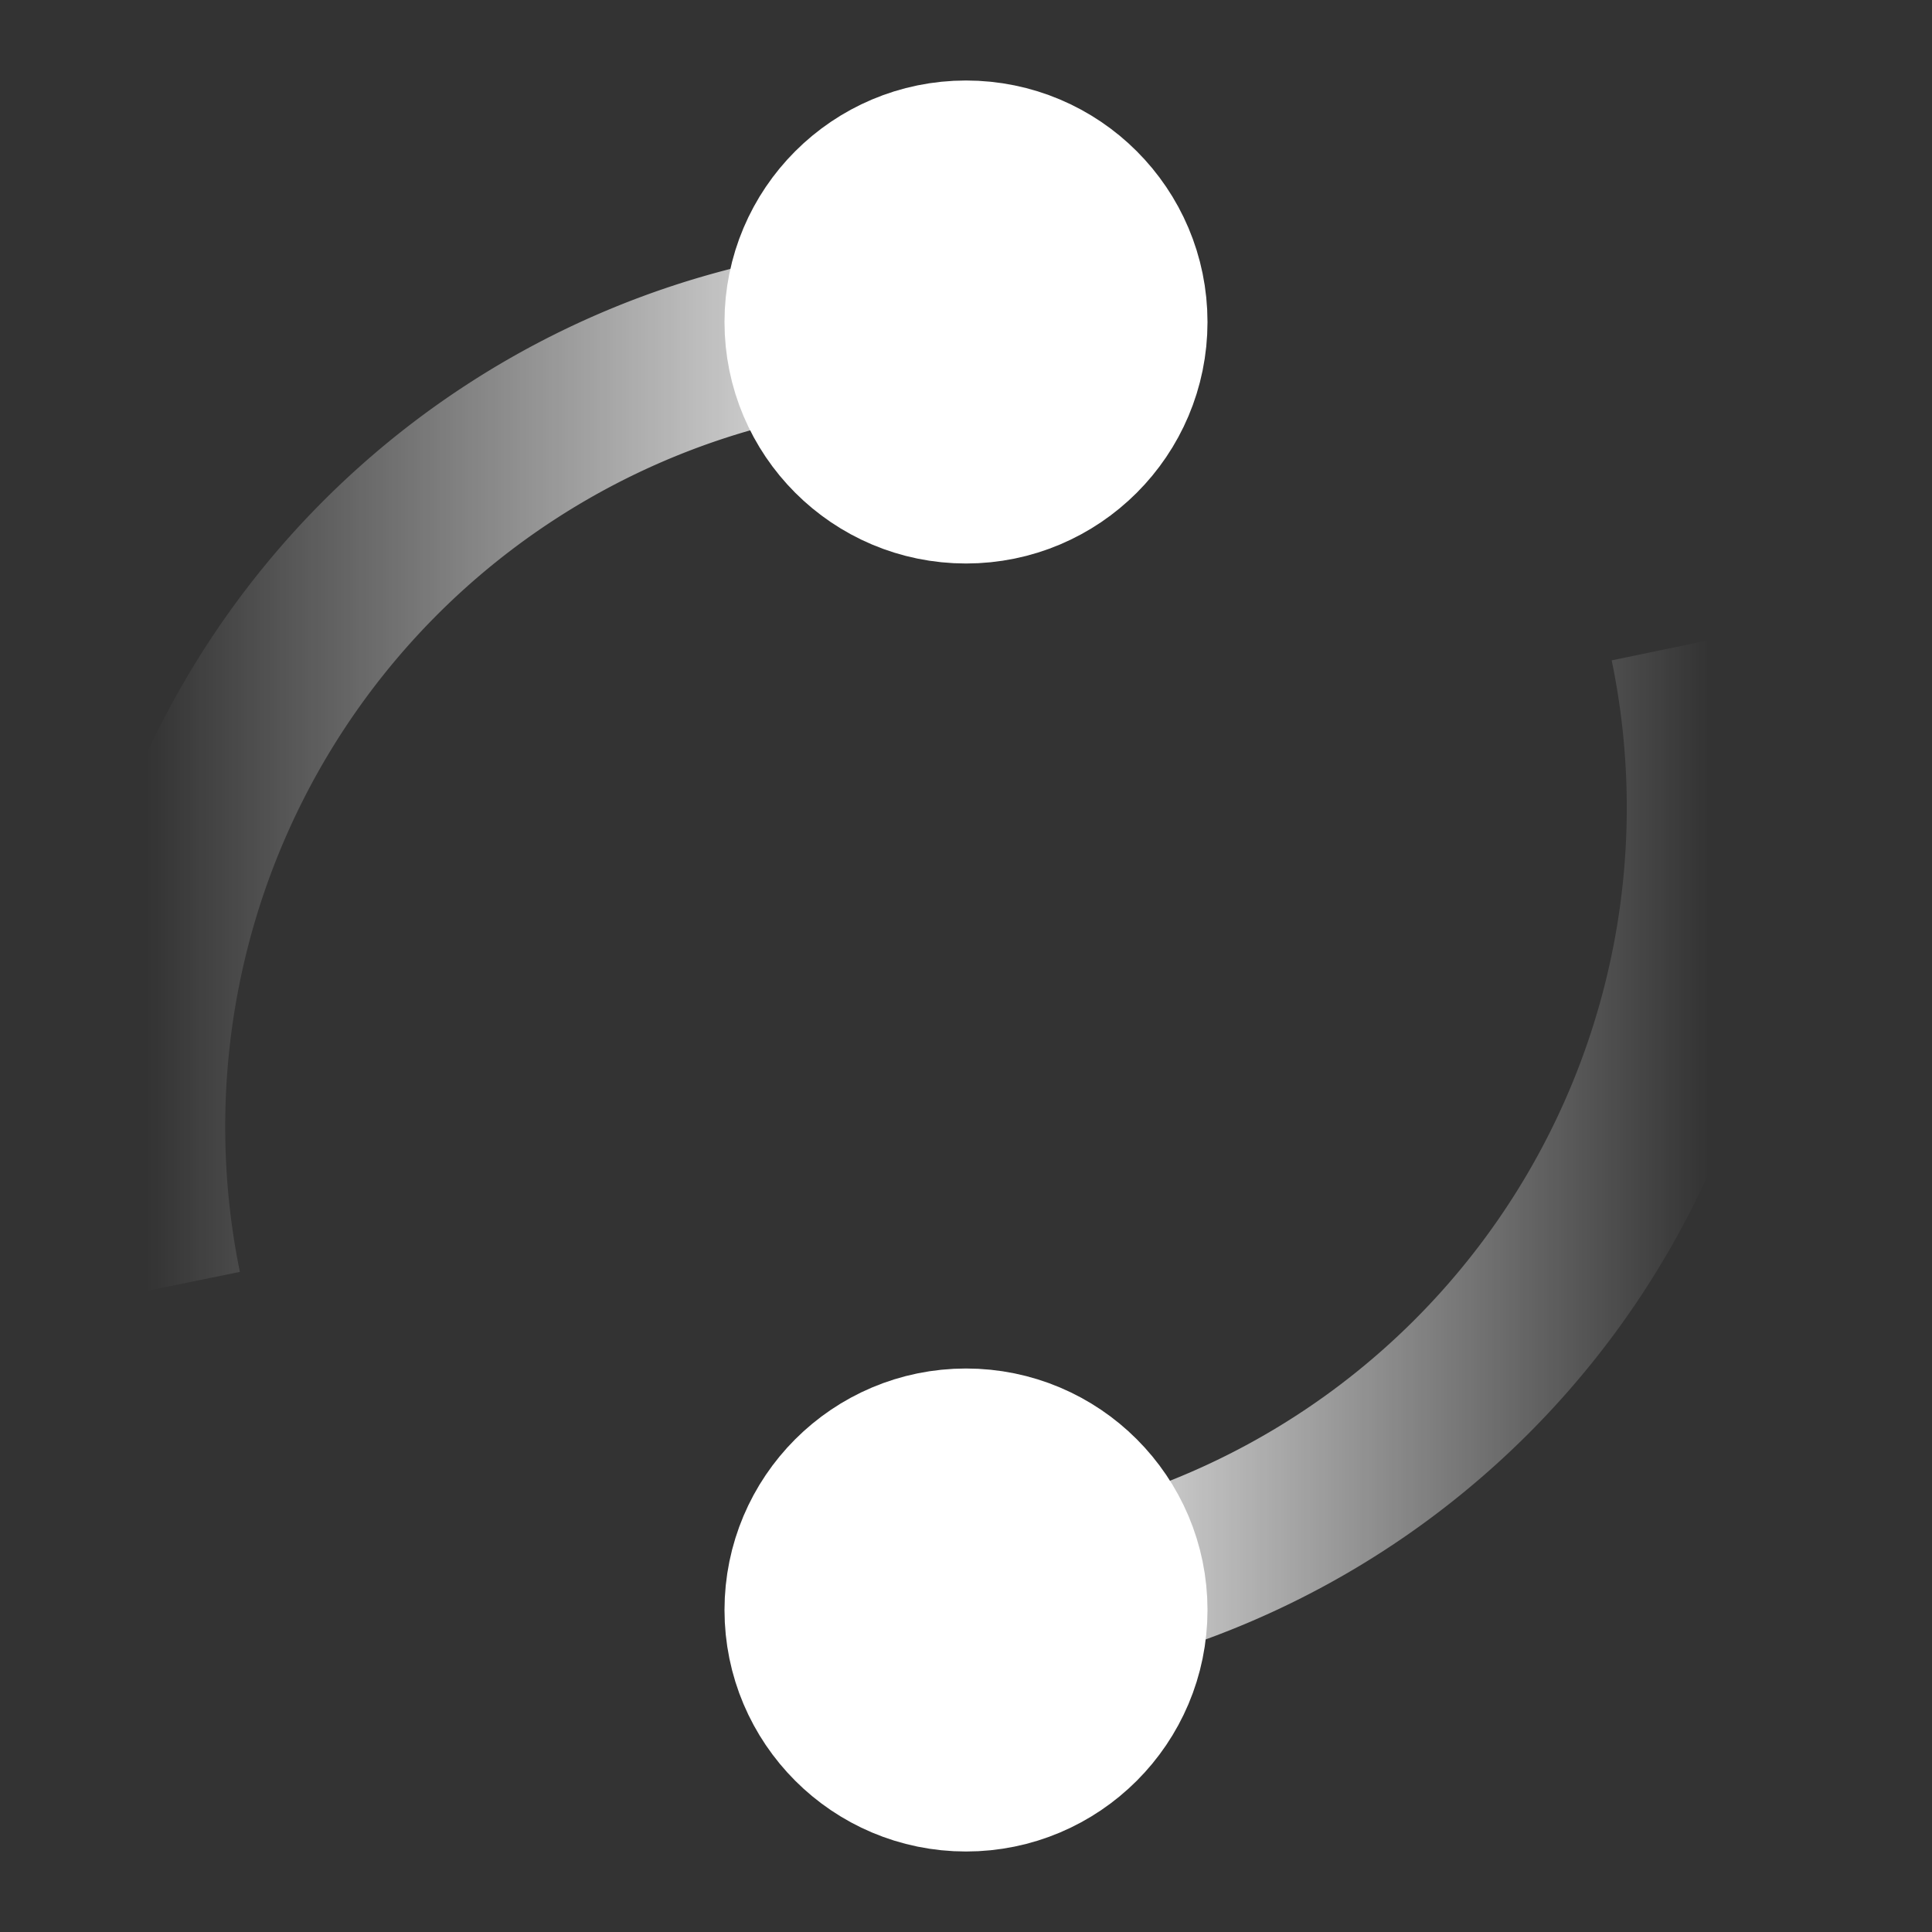 <svg xmlns="http://www.w3.org/2000/svg" viewBox="44 44 12 12">
    <rect x="44" y="44" width="12" height="12" fill="#333333" stroke="none"/>
    <g id="l">
        <g fill="#ffffff" stroke="#ffffff">
            <circle cx="50" cy="46" r="1" />
            <circle cx="50" cy="54" r="1" />
        </g>
        <g fill="none">
            <linearGradient id="c1" x1="1" y1="0" x2="0" y2="0">
                <stop offset="0%" stop-color="#ffffff" stop-opacity="1" />
                <stop offset="100%" stop-color="#ffffff" stop-opacity="0" />
            </linearGradient>
            <linearGradient id="c2" x1="0" y1="0" x2="1" y2="0">
                <stop offset="0%" stop-color="#ffffff" stop-opacity="1" />
                <stop offset="100%" stop-color="#ffffff" stop-opacity="0" />
            </linearGradient>
            <path d="M 50 46,a 5 5 0 0 0 -5 6" stroke="url(#c1)" />
            <path d="M 50 54,a 5 5 0 0 0 4.5 -6" stroke="url(#c2)" />
        </g>
        <animateTransform href="#l" attributeName="transform" attributeType="XML" type="rotate" from="0 50 50"
            to="360 50 50" dur="1" repeatCount="indefinite" />
    </g>
</svg>